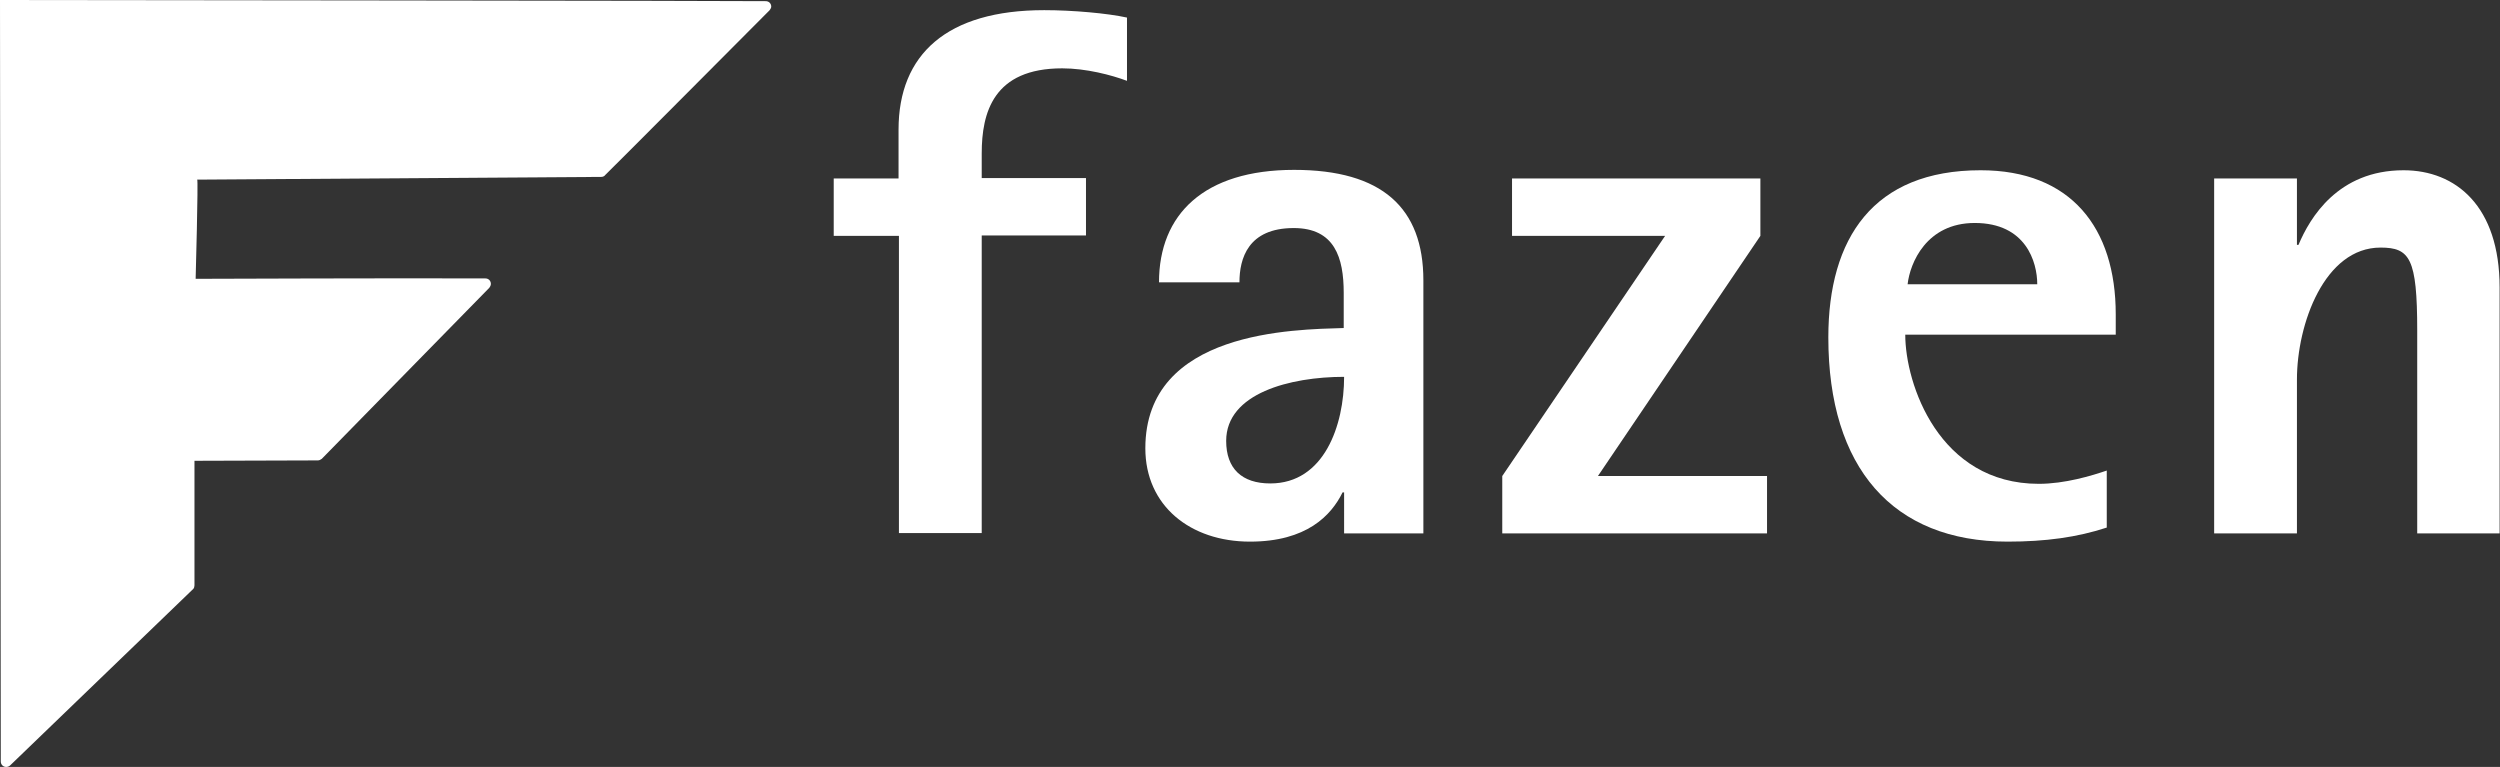 <?xml version="1.0" encoding="utf-8"?>
<!-- Generator: Adobe Illustrator 19.0.0, SVG Export Plug-In . SVG Version: 6.00 Build 0)  -->
<svg version="1.1" id="Camada_1" xmlns="http://www.w3.org/2000/svg" xmlns:xlink="http://www.w3.org/1999/xlink" x="0px" y="0px"
	 viewBox="0 0 640.2 196.4" style="enable-background:new 0 0 640.2 196.4;" xml:space="preserve">
<rect x="0" y="0" width="640.2" height="196.4" fill="#333333" stroke="none"/>
<style type="text/css">
	.st0{fill:#FFFFFF;}
</style>
<g id="XMLID_1_">
	<path id="XMLID_11_" class="st0" d="M197.1,2.6c0.2-0.3,0.4-0.6,0.4-0.9c0-0.8-0.6-1.4-1.4-1.4C196,0.2,0,0,0,0l0.2,195
		c0,0,0,0,0,0c0,0.8,0.6,1.4,1.4,1.4c0.4,0,0.8-0.2,1-0.4l0,0l46.9-45.2c0.2-0.2,0.3-0.6,0.3-0.9c0,0,0,0,0,0l0-31.9l31.6-0.1
		c0.4,0,0.7-0.2,1-0.4l0,0l42.9-43.8l0,0l0,0l0,0c0.2-0.3,0.4-0.6,0.4-1c0-0.8-0.6-1.4-1.4-1.4c0,0,0,0,0,0
		c-21.1-0.1-74.2,0.1-74.2,0.1S50.8,46,50.5,46L154,45.3c0,0,0,0,0,0c0.4,0,0.8-0.2,1-0.5l0,0C155.1,44.8,197.1,2.6,197.1,2.6"/>
	<path id="XMLID_10_" class="st0" d="M230.1,60.4h-16.6V45.7h16.6V33.2c0-19.3,12.4-30.6,37.3-30.6c7.3,0,16.2,0.8,21.2,1.9v16.2
		c-4-1.5-10.5-3.2-16.6-3.2c-17.6,0-20.6,11.3-20.6,21.8v6.3h26.7v14.7h-26.7v76.2h-21.2V60.4z"/>
	<path id="XMLID_7_" class="st0" d="M344.2,126.1h-0.4c-2.9,5.9-9.2,12.6-23.7,12.6c-15.3,0-26.8-9.2-26.8-23.9
		c0-30.2,38.2-30.4,50.8-30.8v-9c0-9-2.3-16.6-12.8-16.6c-11.7,0-13.9,7.8-13.9,13.9h-20.6c0-17.4,11.5-28.8,34.6-28.8
		c22.5,0,33.1,9.7,33.1,28.3v64.8h-20.3V126.1z M325.3,123.8c13.8,0,18.9-14.9,18.9-27.3c-13.8,0-30.2,4.2-30.2,16.4
		C314,120,318,123.8,325.3,123.8"/>
	<polygon id="XMLID_6_" class="st0" points="384.7,121.9 426.4,60.4 387.2,60.4 387.2,45.7 450.8,45.7 450.8,60.4 409.2,121.9 
		452.5,121.9 452.5,136.6 384.7,136.6 	"/>
	<path id="XMLID_3_" class="st0" d="M539.5,135.1c-7.6,2.5-15.7,3.6-25.4,3.6c-29.4,0-45.9-18.9-45.9-52.3c0-25.4,11.5-42.8,39-42.8
		c23.1,0,34.6,14.7,34.6,36.9v5.2h-53.9c0,12.6,8.6,38.2,34.2,38.2c6.7,0,13.6-2.1,17.4-3.4V135.1z M521.7,72.8
		c0-5.7-2.9-15.7-16-15.7c-12.4,0-16.6,10.3-17.2,15.7H521.7z"/>
	<path id="XMLID_2_" class="st0" d="M567,45.7h21.2v17h0.4c2.9-6.9,10.1-19.1,26.9-19.1c13.4,0,24.6,9.2,24.6,30v63H619v-52
		c0-18.5-1.9-21.2-9.4-21.2c-14.3,0-21.4,19.5-21.4,33.8v39.4H567V45.7z"/>
</g>
</svg>

